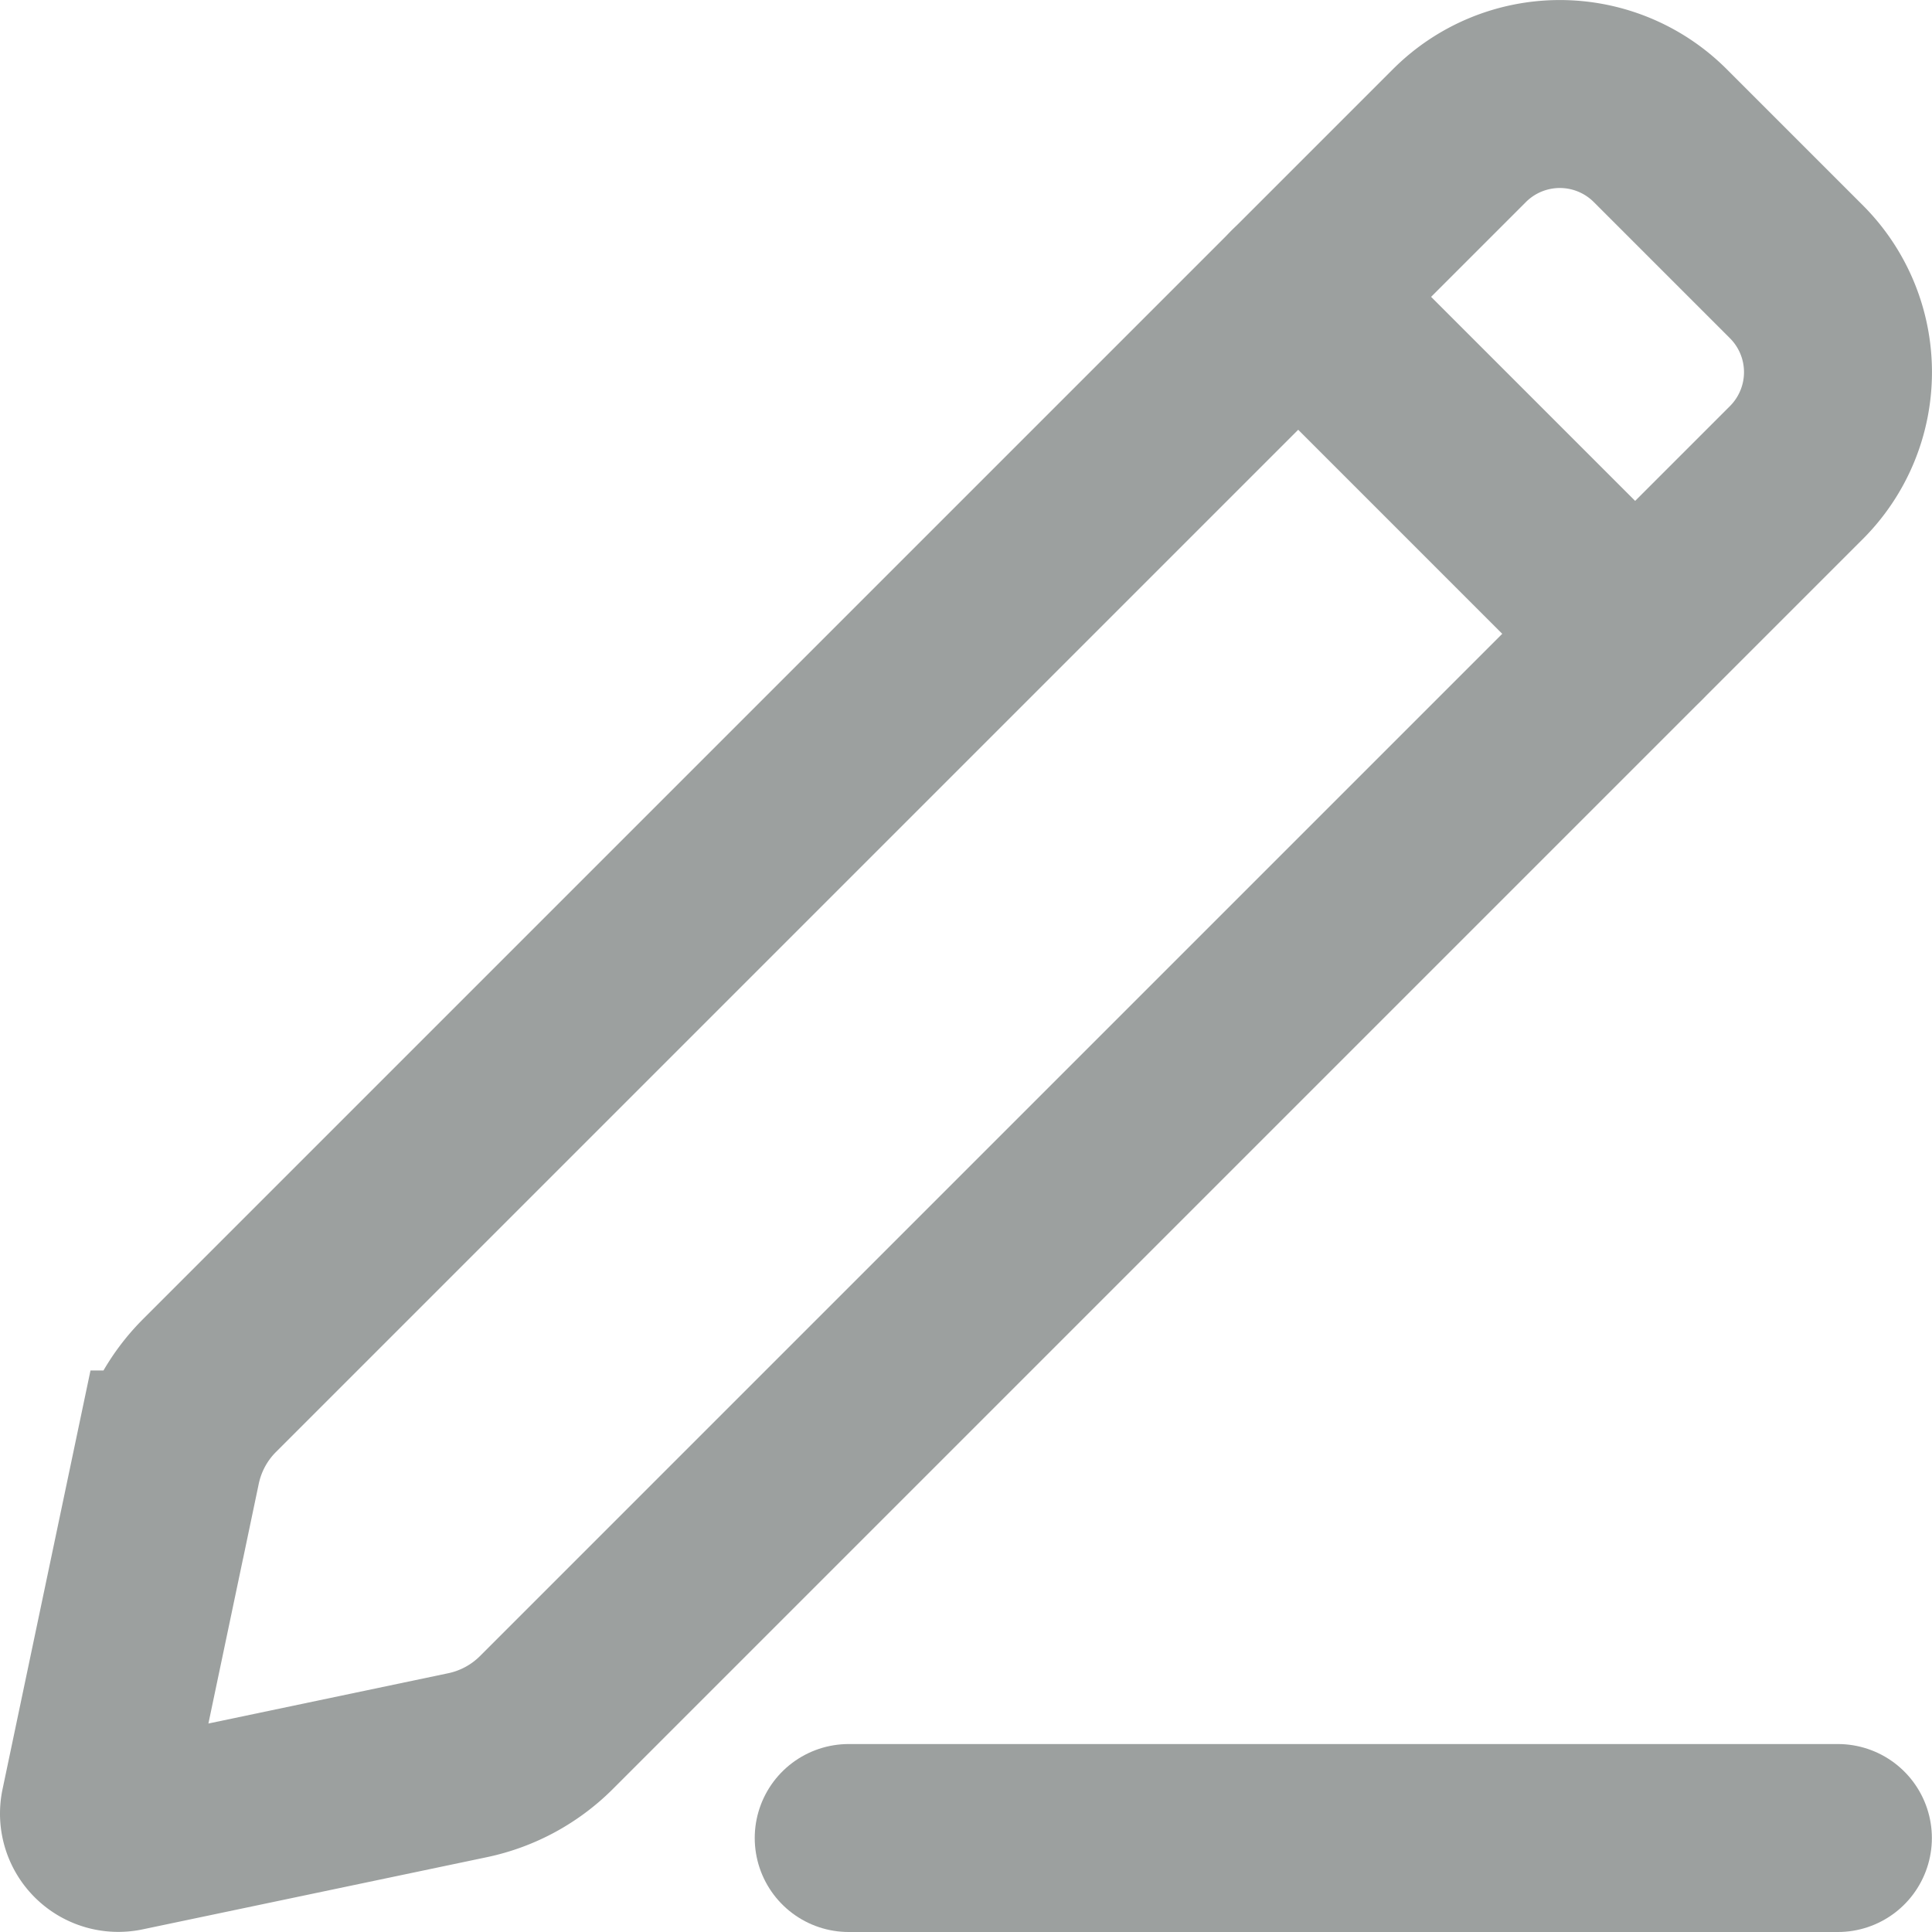 <svg id="icon_edit" xmlns="http://www.w3.org/2000/svg" xmlns:xlink="http://www.w3.org/1999/xlink" width="15.418" height="15.418" viewBox="0 0 15.418 15.418">
  <defs>
    <clipPath id="clip-path">
      <rect id="Rectángulo_3531" data-name="Rectángulo 3531" width="15.418" height="15.418" transform="translate(0 0)" fill="none" stroke="#9ca09f" stroke-width="1"/>
    </clipPath>
  </defs>
  <g id="Grupo_2543" data-name="Grupo 2543" transform="translate(0 0)" clip-path="url(#clip-path)">
    <path id="Trazado_19081" data-name="Trazado 19081" d="M3.731,14.087l-2.747.576a.194.194,0,0,1-.23-.229l.577-2.747a1.255,1.255,0,0,1,.34-.629l9.977-9.977a1.133,1.133,0,0,1,1.6,0L14.337,2.17a1.133,1.133,0,0,1,0,1.6L4.36,13.747A1.255,1.255,0,0,1,3.731,14.087Z" fill="none" stroke="#9ca09f" stroke-linecap="round" stroke-width="1.5"/>
    <path id="Trazado_19082" data-name="Trazado 19082" d="M10.36,2.369l2.688,2.688" fill="none" stroke="#9ca09f" stroke-linecap="round" stroke-width="1.5"/>
    <line id="Línea_6494" data-name="Línea 6494" x2="7.894" transform="translate(6.773 14.668)" fill="none" stroke="#9ca09f" stroke-linecap="round" stroke-width="1.5"/>
  </g>
</svg>
